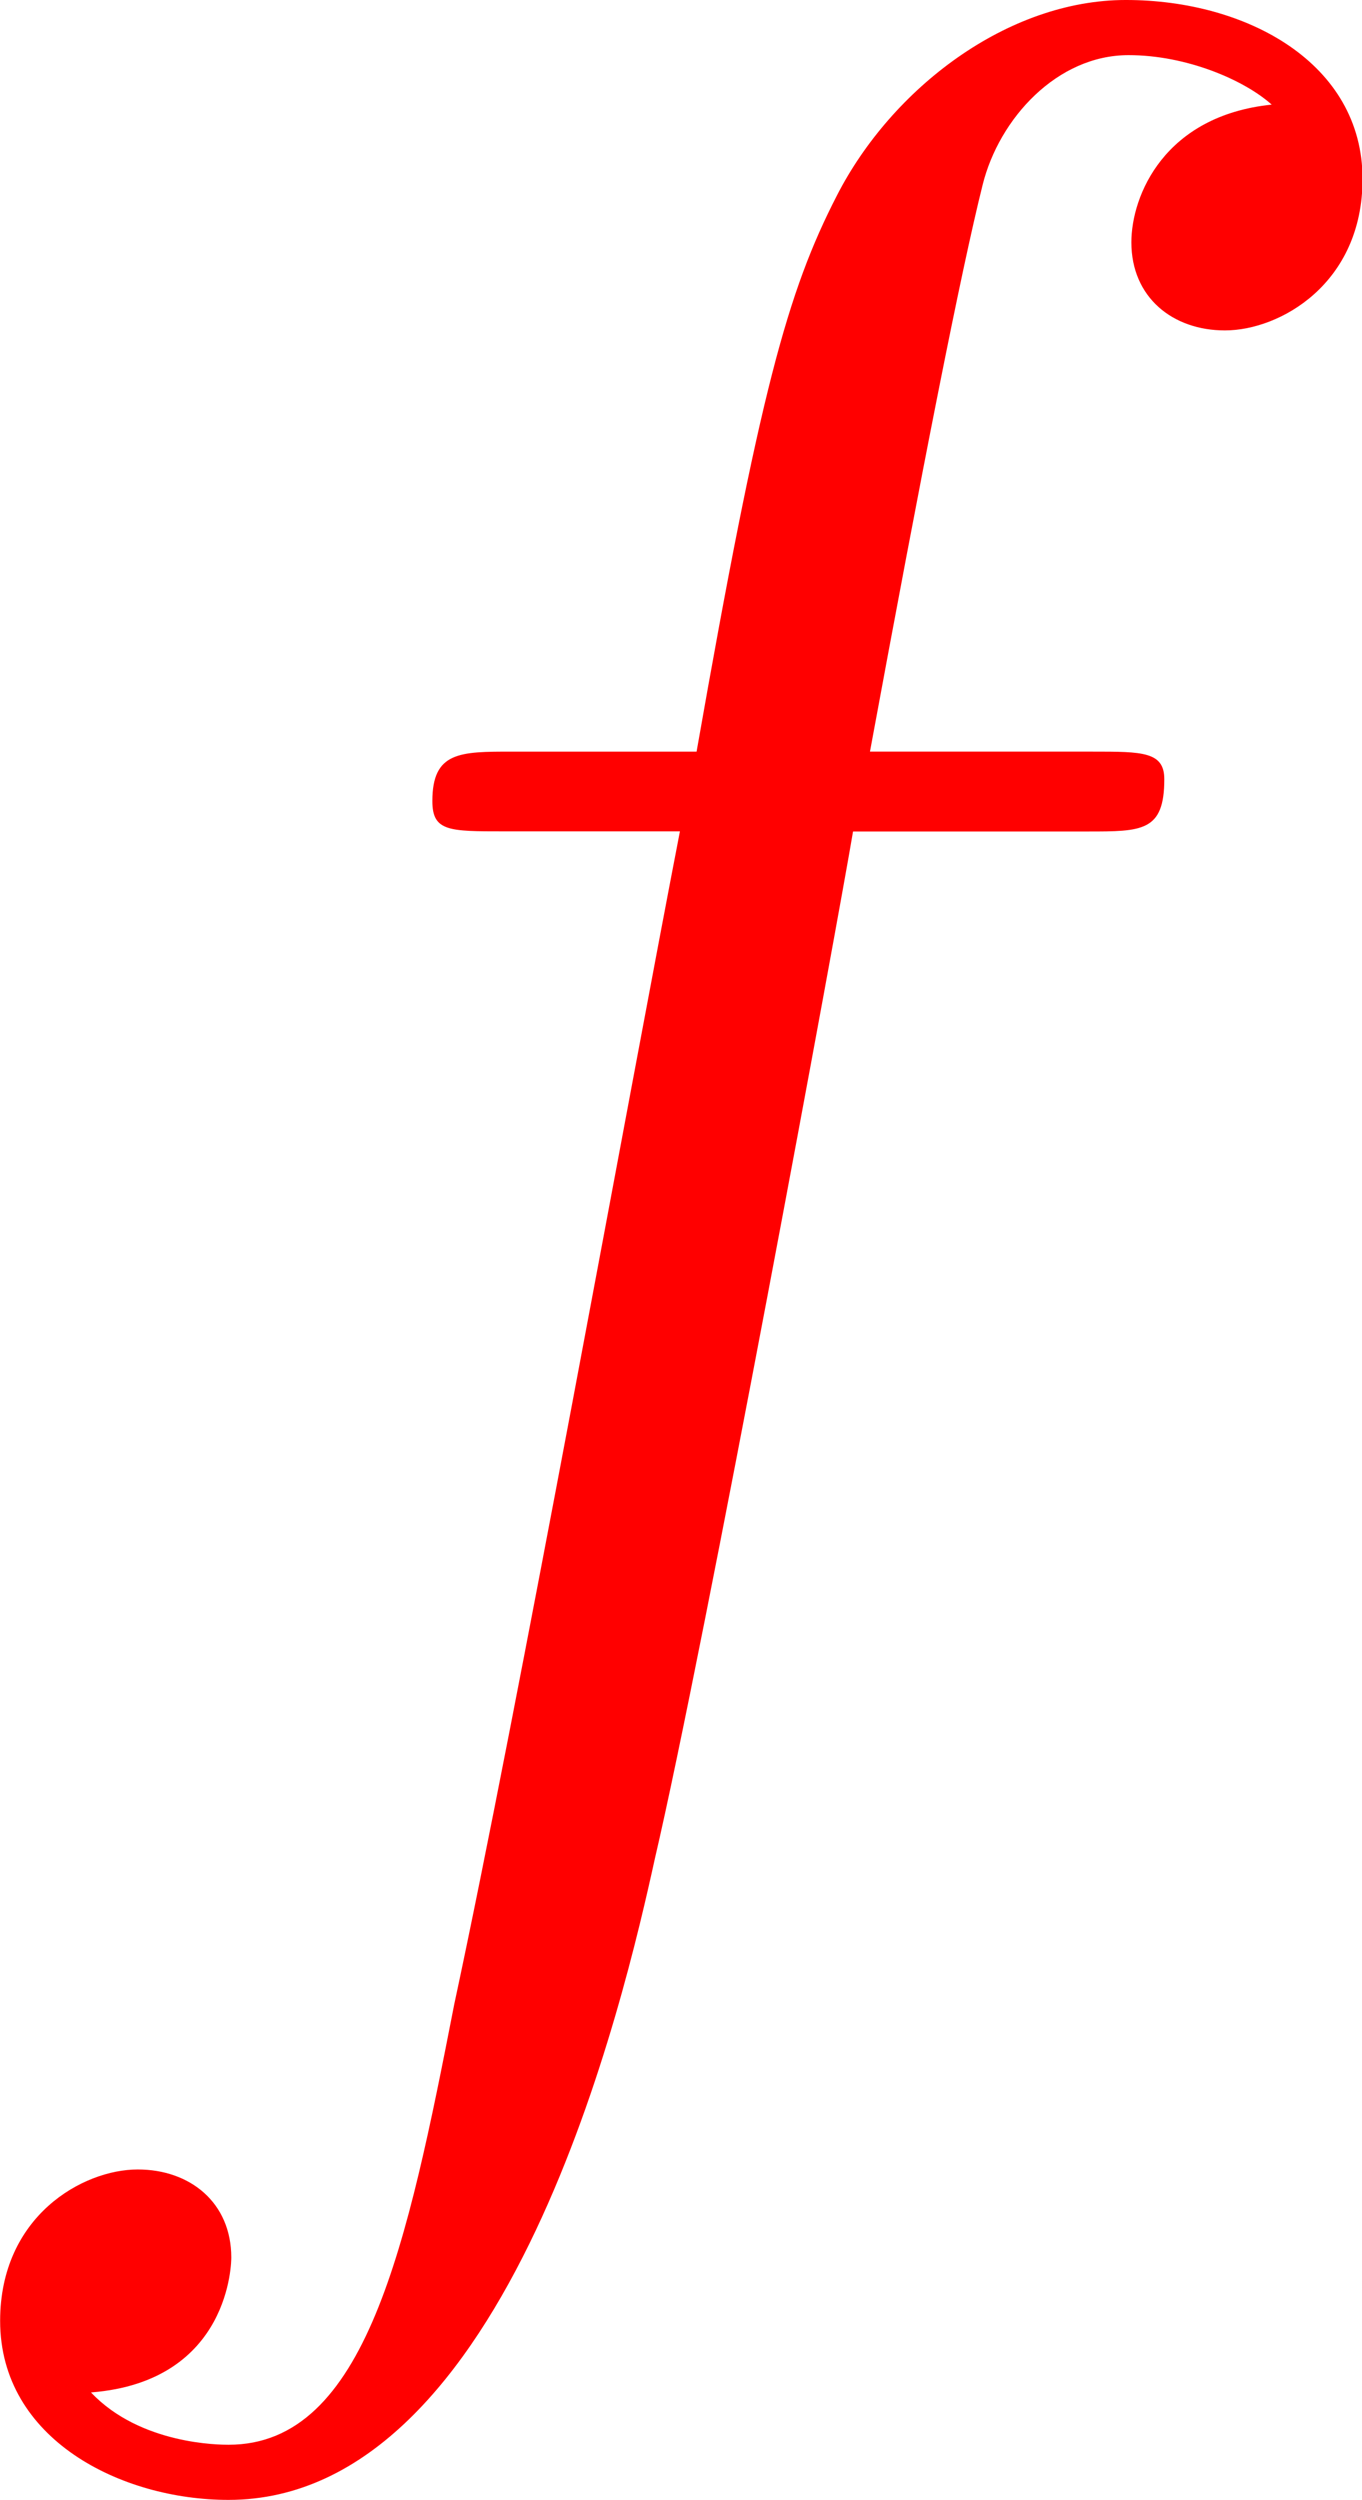 <svg version="1.1" xmlns="http://www.w3.org/2000/svg" xmlns:xlink="http://www.w3.org/1999/xlink" width="10.134" height="18.589" viewBox="0,0,10.134,18.589"><g transform="translate(-234.933,-173.15)"><g data-paper-data="{&quot;isPaintingLayer&quot;:true}" fill="#ff0000" fill-rule="nonzero" stroke="none" stroke-width="1" stroke-linecap="butt" stroke-linejoin="miter" stroke-miterlimit="10" stroke-dasharray="" stroke-dashoffset="0" style="mix-blend-mode: normal"><path d="M241.28,179.333c-0.102,0.614 -1.106,6.06 -1.474,7.636c-0.225,1.024 -1.085,4.77 -3.173,4.77c-0.798,0 -1.699,-0.45 -1.699,-1.331c0,-0.778 0.614,-1.126 1.024,-1.126c0.389,0 0.696,0.246 0.696,0.655c0,0.02 0,0.921 -1.044,1.003c0.368,0.389 0.962,0.389 1.024,0.389c1.024,0 1.331,-1.494 1.679,-3.276c0.471,-2.191 1.31,-6.817 1.679,-8.721h-1.31c-0.409,0 -0.532,0 -0.532,-0.225c0,-0.368 0.205,-0.368 0.594,-0.368h1.372c0.471,-2.682 0.676,-3.419 1.044,-4.135c0.409,-0.798 1.269,-1.454 2.15,-1.454c0.901,0 1.761,0.471 1.761,1.331c0,0.778 -0.614,1.126 -1.024,1.126c-0.389,0 -0.696,-0.246 -0.696,-0.655c0,-0.348 0.246,-0.942 1.044,-1.024c-0.205,-0.184 -0.635,-0.368 -1.065,-0.368c-0.532,0 -0.962,0.471 -1.085,0.962c-0.164,0.655 -0.45,2.109 -0.839,4.217h1.658c0.368,0 0.532,0 0.532,0.205c0,0.389 -0.164,0.389 -0.573,0.389z"/></g></g></svg>